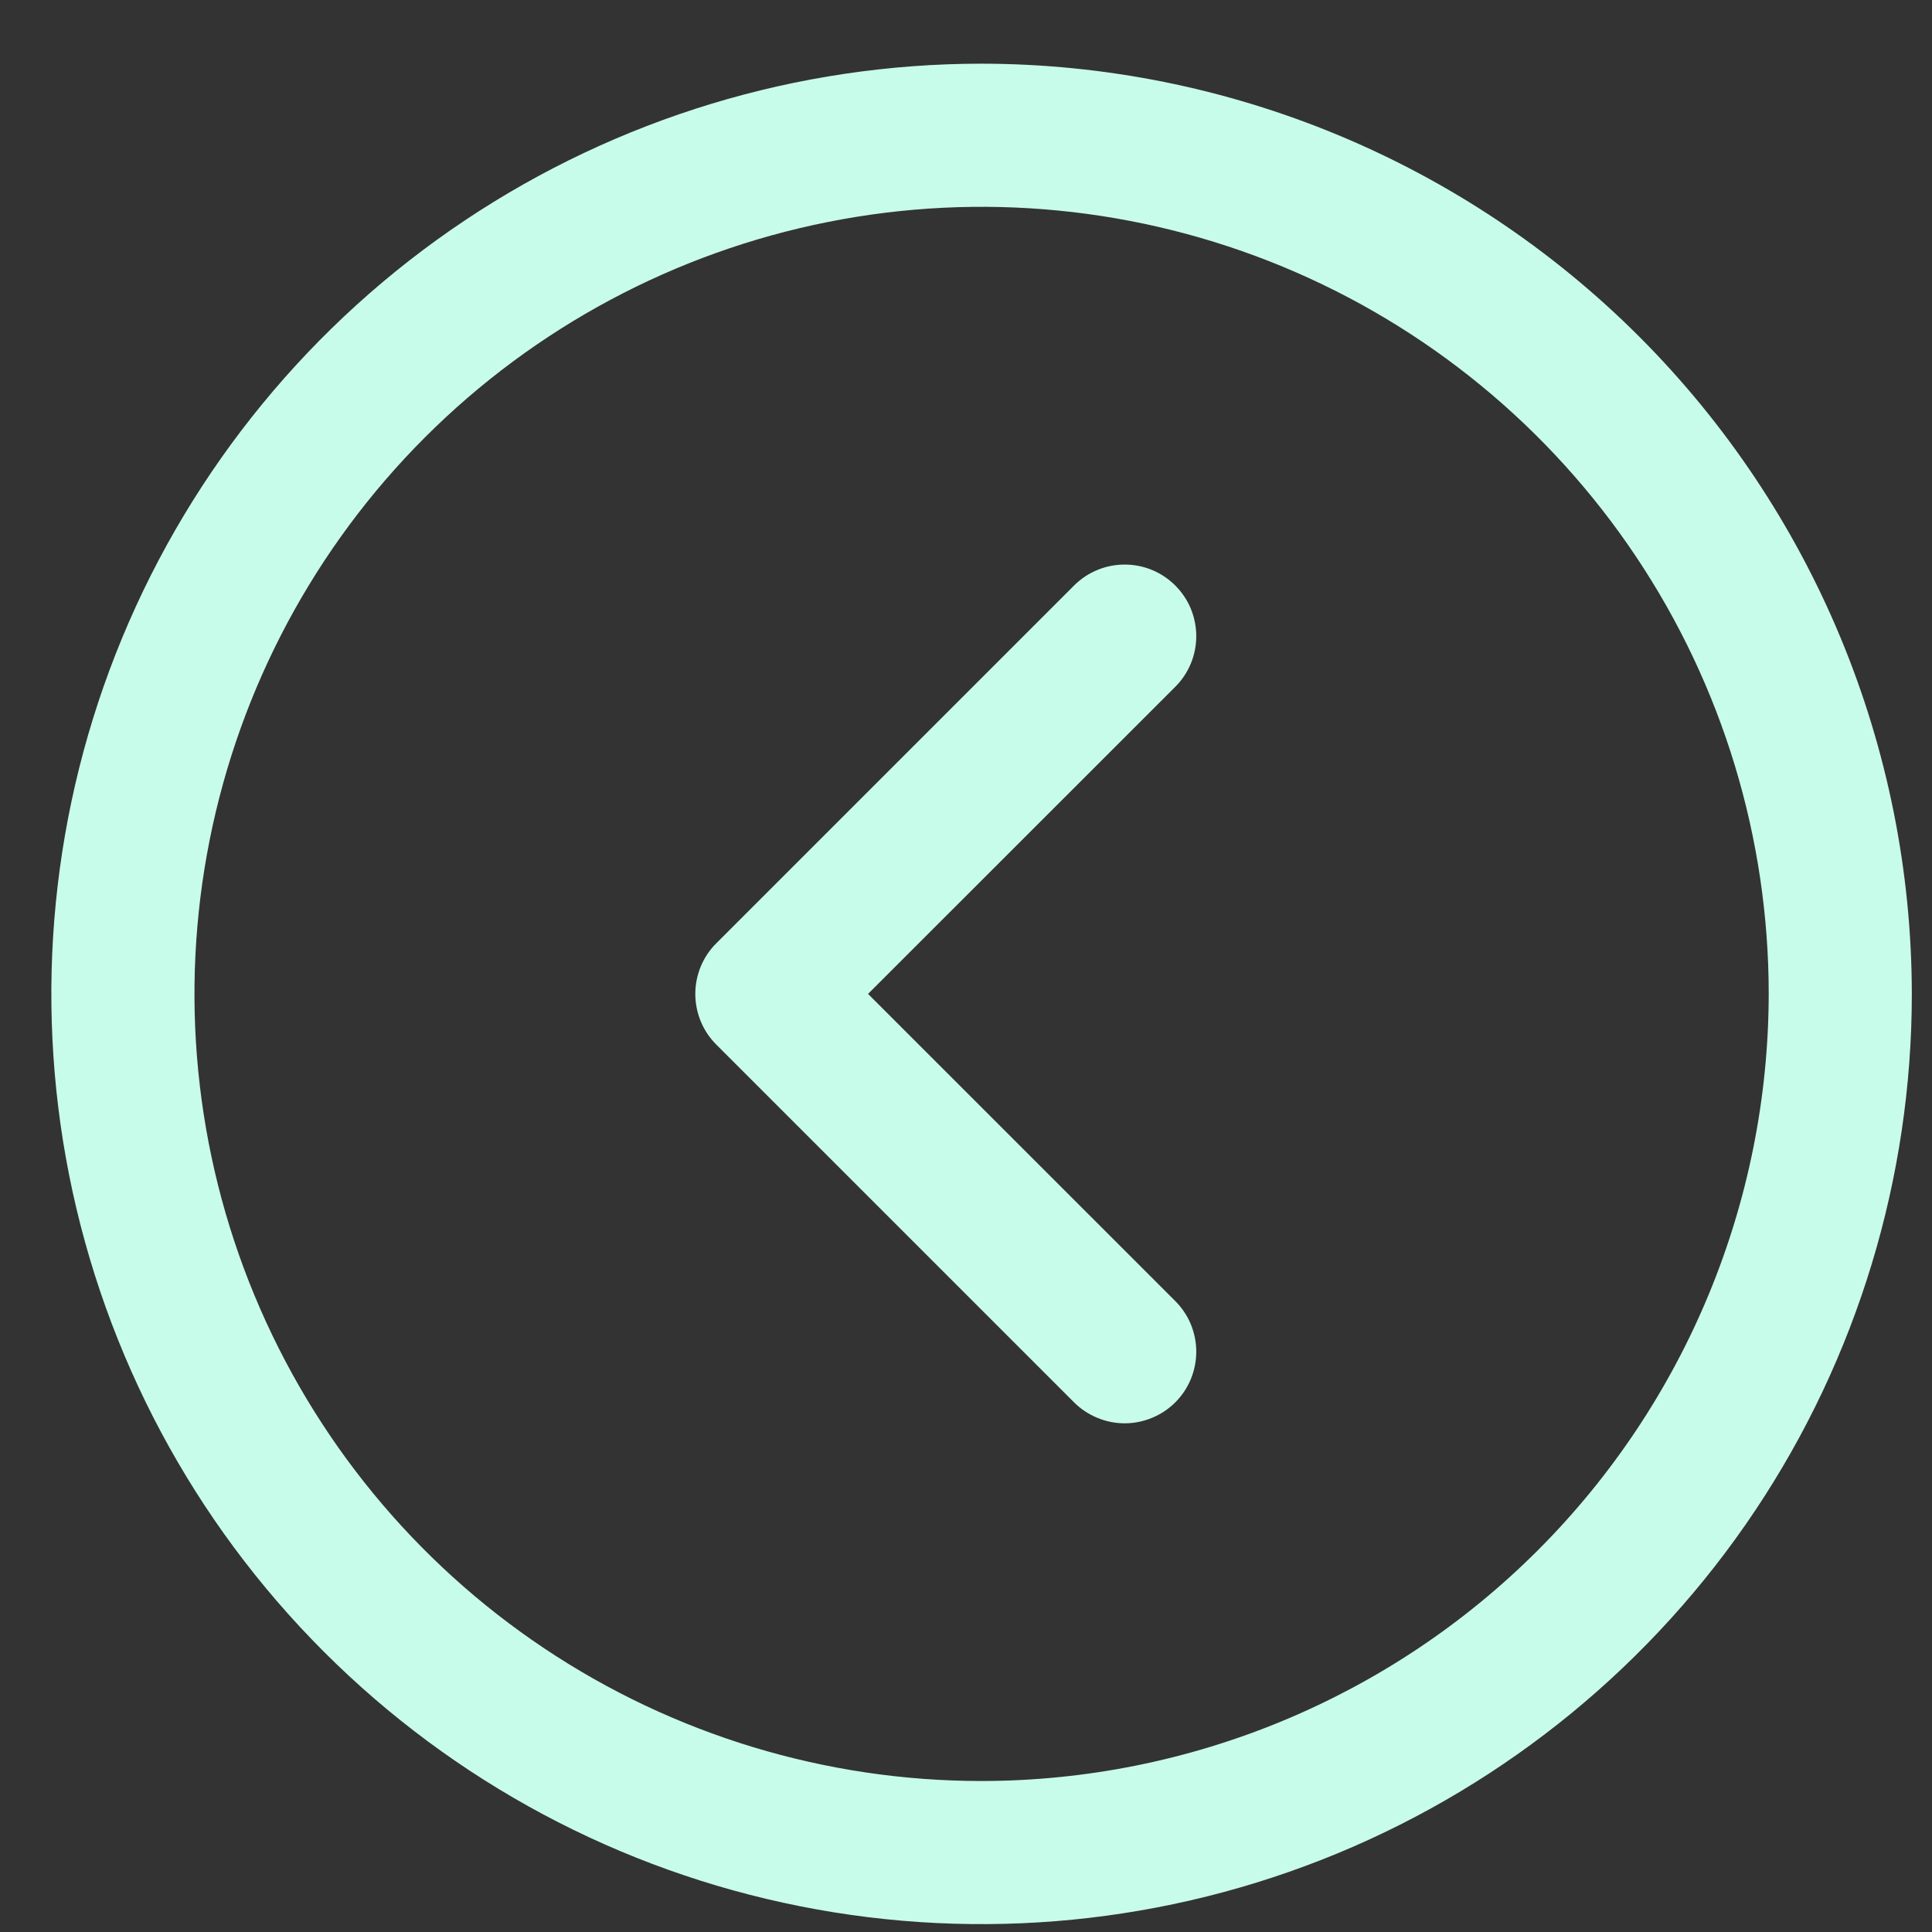 <svg width="27" height="27" viewBox="0 0 27 27" fill="none" xmlns="http://www.w3.org/2000/svg">
<rect x="0" y="0" width="27" height="27" fill="#333333" stroke="none"/>
<path d="M13.718 0.89C11.146 0.89 8.633 1.653 6.495 3.081C4.357 4.509 2.691 6.54 1.707 8.915C0.723 11.291 0.466 13.905 0.967 16.426C1.469 18.948 2.707 21.264 4.525 23.082C6.343 24.901 8.66 26.139 11.181 26.64C13.703 27.142 16.317 26.884 18.692 25.901C21.068 24.917 23.098 23.25 24.527 21.113C25.955 18.975 26.718 16.461 26.718 13.89C26.714 10.443 25.343 7.139 22.906 4.702C20.469 2.265 17.164 0.894 13.718 0.89ZM13.718 24.89C11.542 24.89 9.415 24.245 7.606 23.036C5.797 21.828 4.388 20.11 3.555 18.1C2.722 16.09 2.505 13.878 2.929 11.744C3.353 9.61 4.401 7.65 5.939 6.112C7.478 4.574 9.438 3.526 11.572 3.102C13.706 2.677 15.917 2.895 17.927 3.727C19.937 4.56 21.655 5.97 22.864 7.779C24.073 9.588 24.718 11.714 24.718 13.89C24.714 16.806 23.554 19.602 21.492 21.665C19.43 23.727 16.634 24.887 13.718 24.89ZM16.425 9.598L12.131 13.89L16.425 18.183C16.518 18.276 16.592 18.386 16.642 18.507C16.692 18.629 16.718 18.759 16.718 18.89C16.718 19.021 16.692 19.152 16.642 19.273C16.592 19.394 16.518 19.505 16.425 19.598C16.332 19.691 16.222 19.764 16.101 19.814C15.979 19.865 15.849 19.891 15.718 19.891C15.586 19.891 15.456 19.865 15.335 19.814C15.213 19.764 15.103 19.691 15.01 19.598L10.01 14.598C9.917 14.505 9.843 14.395 9.793 14.273C9.743 14.152 9.717 14.022 9.717 13.89C9.717 13.759 9.743 13.629 9.793 13.507C9.843 13.386 9.917 13.275 10.01 13.183L15.01 8.183C15.103 8.09 15.213 8.016 15.335 7.966C15.456 7.915 15.586 7.89 15.718 7.89C15.849 7.89 15.979 7.915 16.101 7.966C16.222 8.016 16.332 8.09 16.425 8.183C16.518 8.276 16.592 8.386 16.642 8.507C16.692 8.629 16.718 8.759 16.718 8.89C16.718 9.022 16.692 9.152 16.642 9.273C16.592 9.394 16.518 9.505 16.425 9.598Z" fill="#C8FCEA"/>
</svg>
